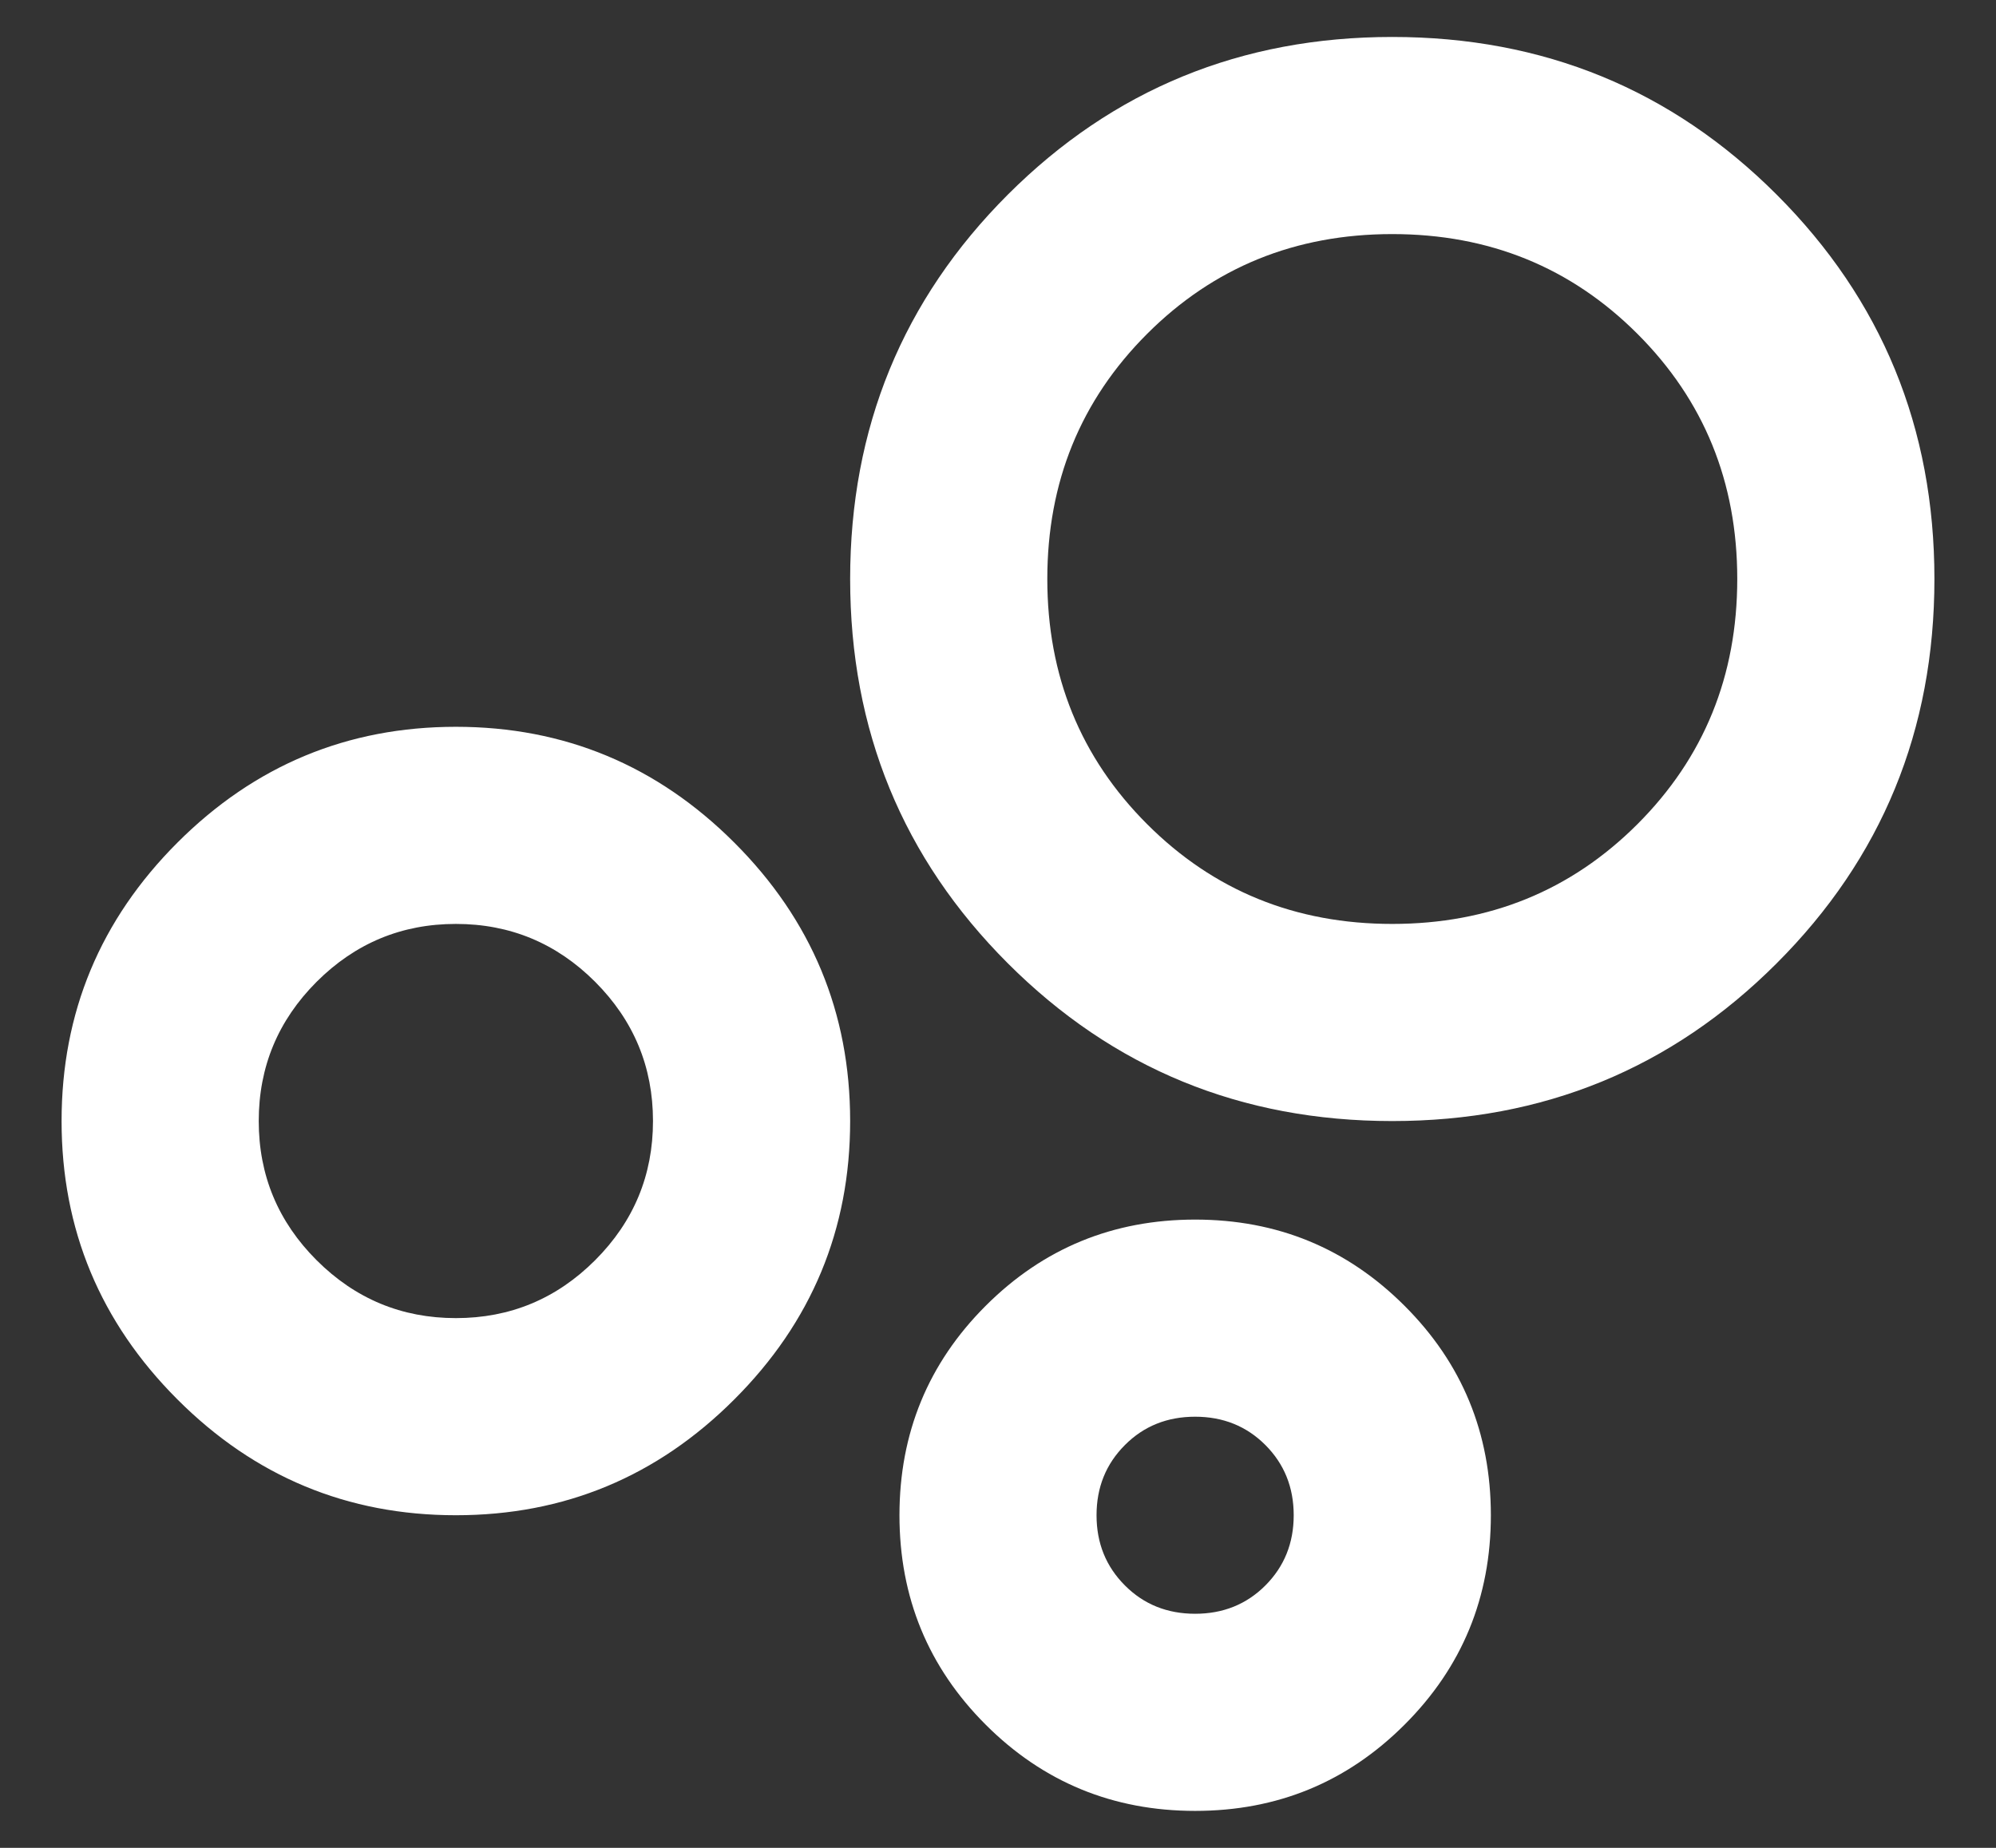 <svg width="27" height="25" viewBox="0 0 27 25" fill="none" xmlns="http://www.w3.org/2000/svg">
<rect x="0" y="0" width="27" height="25" fill="#333333" stroke="none"/>
<path d="M16.167 24.5C15.056 24.5 14.111 24.111 13.333 23.333C12.556 22.556 12.167 21.611 12.167 20.5C12.167 19.389 12.556 18.444 13.333 17.667C14.111 16.889 15.056 16.5 16.167 16.5C17.278 16.5 18.222 16.889 19 17.667C19.778 18.444 20.167 19.389 20.167 20.5C20.167 21.611 19.778 22.556 19 23.333C18.222 24.111 17.278 24.5 16.167 24.5ZM16.167 21.833C16.544 21.833 16.861 21.706 17.117 21.45C17.372 21.194 17.5 20.878 17.5 20.5C17.5 20.122 17.372 19.806 17.117 19.55C16.861 19.294 16.544 19.167 16.167 19.167C15.789 19.167 15.472 19.294 15.217 19.55C14.961 19.806 14.833 20.122 14.833 20.5C14.833 20.878 14.961 21.194 15.217 21.45C15.472 21.706 15.789 21.833 16.167 21.833ZM18.833 15.167C16.789 15.167 15.056 14.456 13.633 13.033C12.211 11.611 11.5 9.878 11.5 7.833C11.5 5.789 12.211 4.056 13.633 2.633C15.056 1.211 16.789 0.5 18.833 0.5C20.878 0.5 22.611 1.211 24.033 2.633C25.456 4.056 26.167 5.789 26.167 7.833C26.167 9.878 25.456 11.611 24.033 13.033C22.611 14.456 20.878 15.167 18.833 15.167ZM18.833 12.5C20.144 12.5 21.25 12.05 22.15 11.15C23.05 10.25 23.5 9.144 23.5 7.833C23.5 6.522 23.05 5.417 22.15 4.517C21.25 3.617 20.144 3.167 18.833 3.167C17.522 3.167 16.417 3.617 15.517 4.517C14.617 5.417 14.167 6.522 14.167 7.833C14.167 9.144 14.617 10.25 15.517 11.15C16.417 12.05 17.522 12.5 18.833 12.5ZM6.167 20.5C4.7 20.5 3.444 19.978 2.4 18.933C1.356 17.889 0.833 16.633 0.833 15.167C0.833 13.7 1.356 12.444 2.4 11.4C3.444 10.356 4.7 9.833 6.167 9.833C7.633 9.833 8.889 10.356 9.933 11.4C10.978 12.444 11.5 13.7 11.5 15.167C11.5 16.633 10.978 17.889 9.933 18.933C8.889 19.978 7.633 20.5 6.167 20.5ZM6.167 17.833C6.9 17.833 7.528 17.572 8.05 17.05C8.572 16.528 8.833 15.9 8.833 15.167C8.833 14.433 8.572 13.806 8.05 13.283C7.528 12.761 6.9 12.5 6.167 12.5C5.433 12.5 4.806 12.761 4.283 13.283C3.761 13.806 3.5 14.433 3.5 15.167C3.5 15.9 3.761 16.528 4.283 17.05C4.806 17.572 5.433 17.833 6.167 17.833Z" fill="white"/>
</svg>
